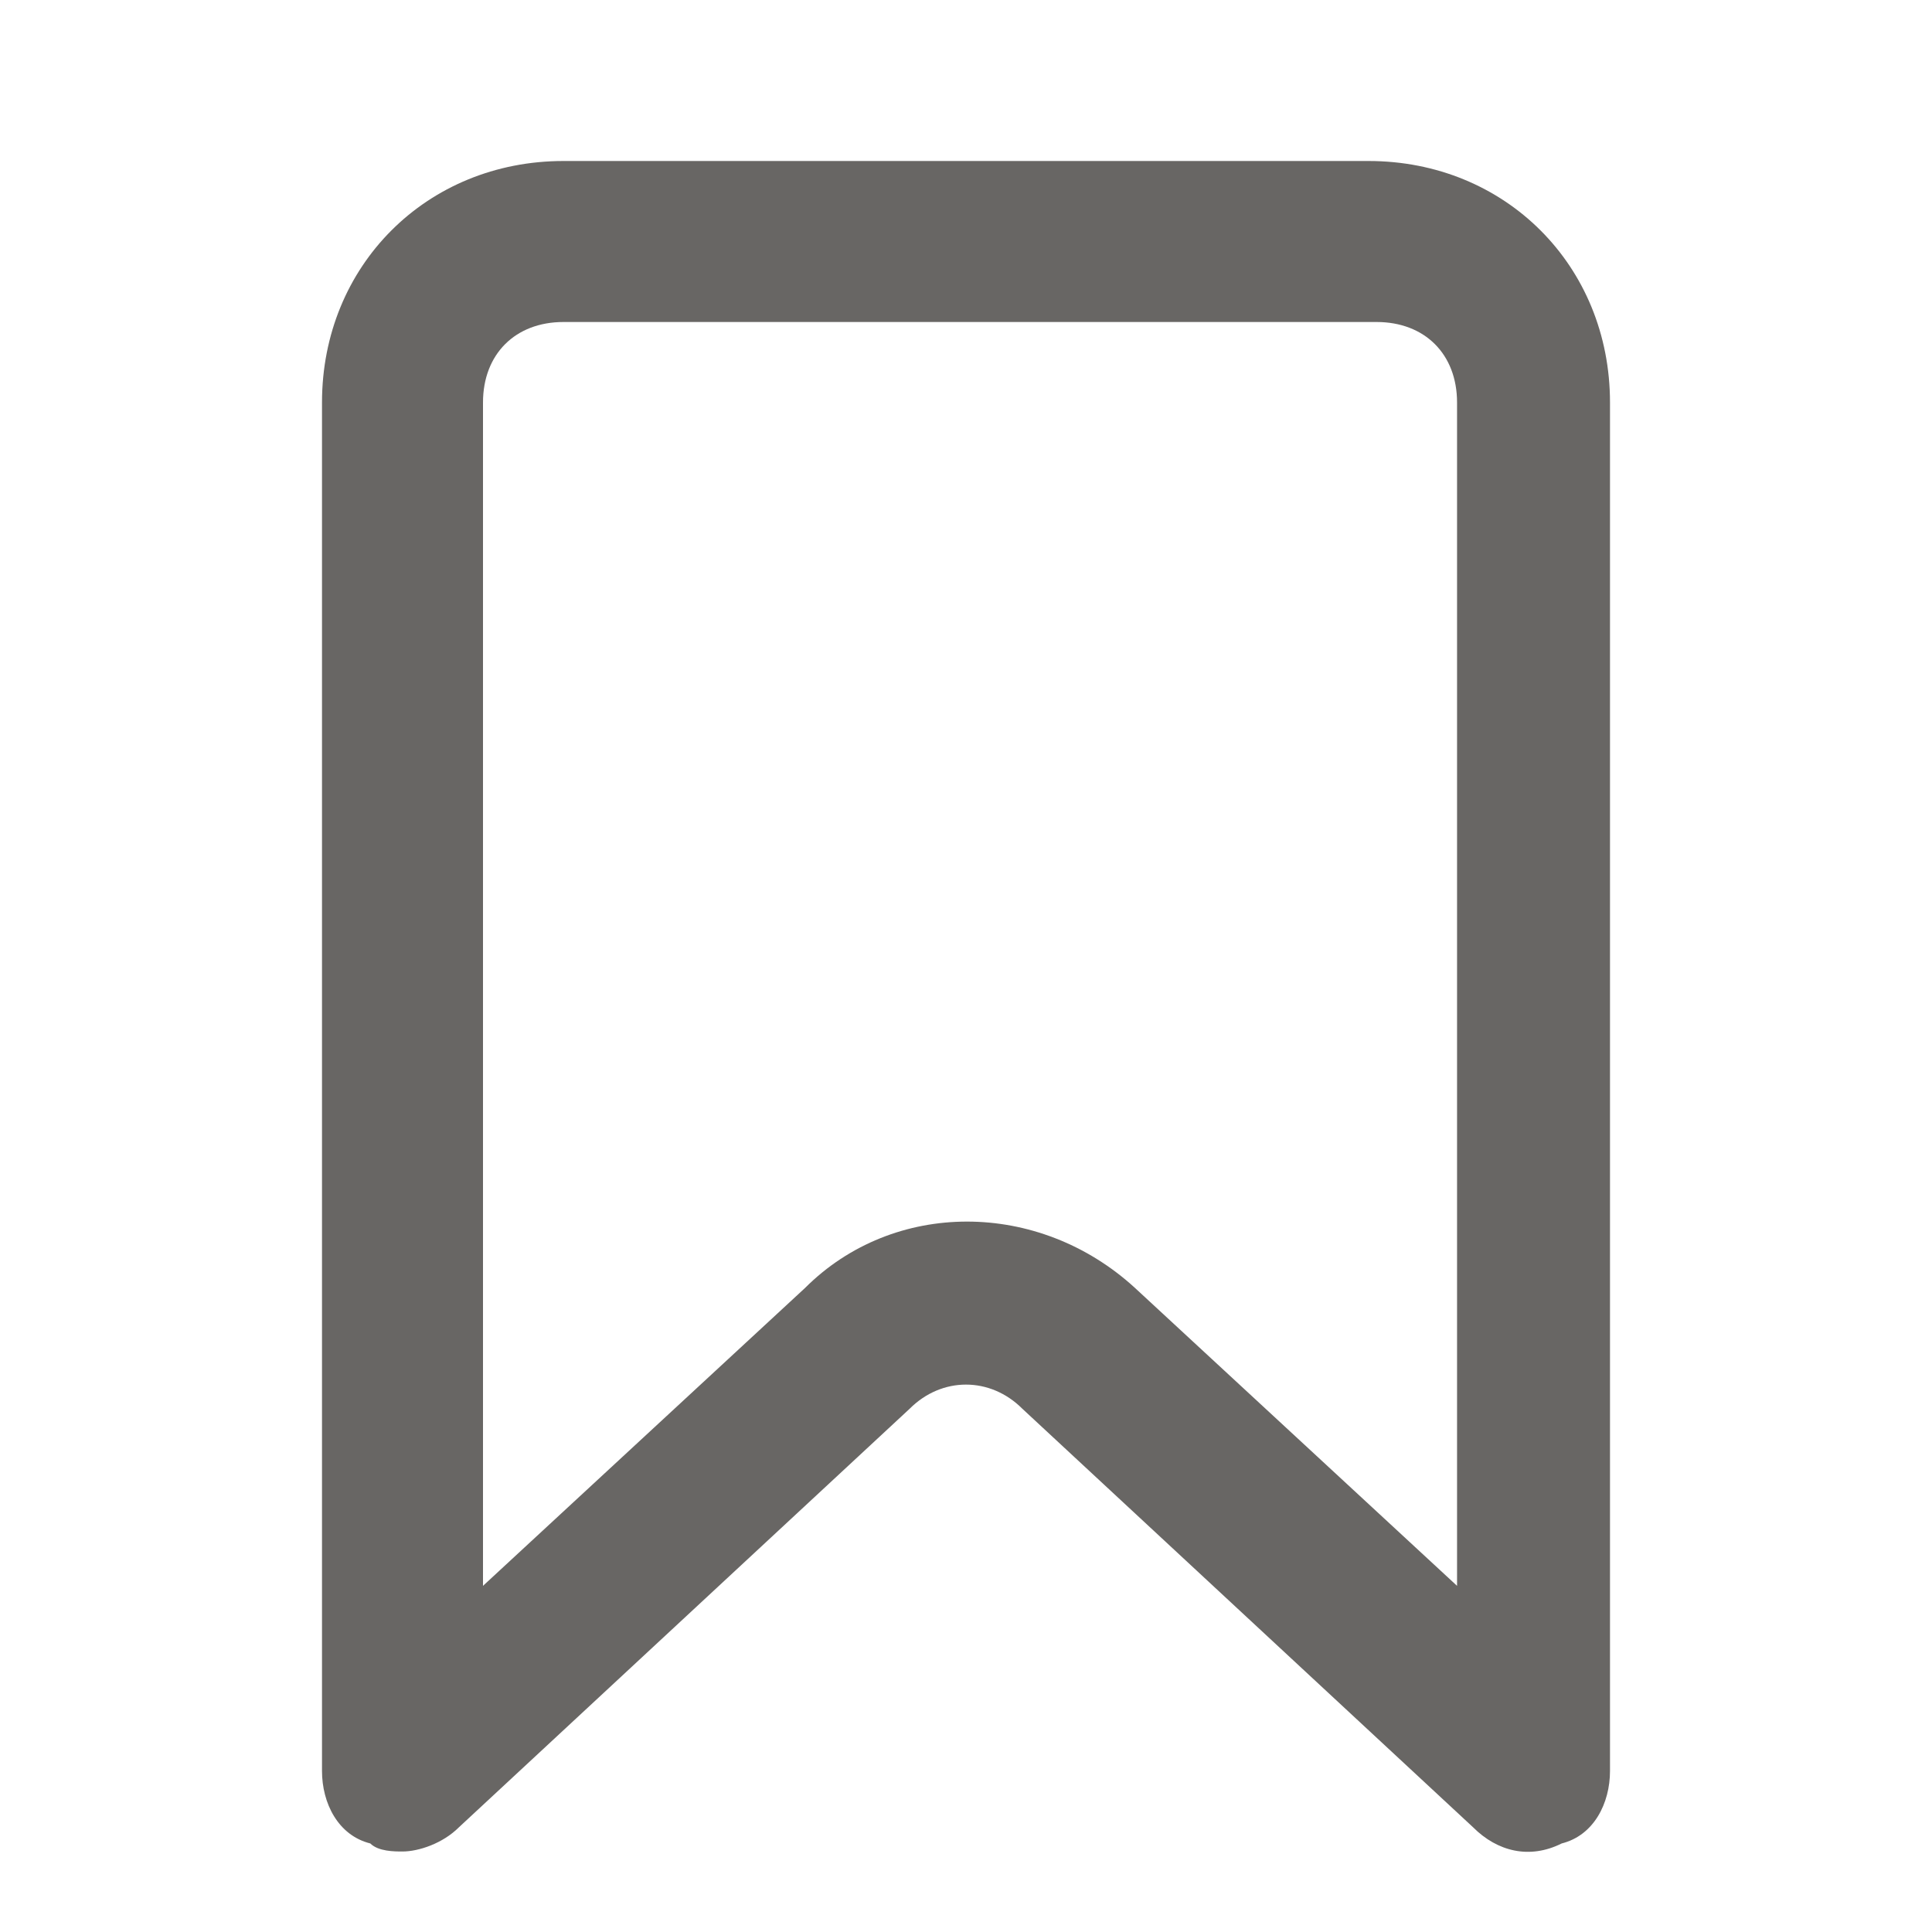 <svg width="24" height="24" viewBox="0 0 24 24" fill="none" xmlns="http://www.w3.org/2000/svg">
<path d="M5 23C4.9 23 4.7 23 4.6 22.9C4.2 22.8 4 22.4 4 22V5C4 3.3 5.3 2 7 2H17C18.7 2 20 3.3 20 5V22C20 22.4 19.8 22.8 19.4 22.9C19 23.1 18.6 23 18.3 22.7L12.7 17.5C12.3 17.1 11.7 17.1 11.3 17.5L5.7 22.7C5.5 22.9 5.2 23 5 23ZM7 4C6.4 4 6 4.4 6 5V19.7L10 16C11.1 14.9 12.9 14.9 14.1 16L18.1 19.7V5C18.1 4.4 17.7 4 17.1 4H7Z" fill="#686664"/>
</svg>
